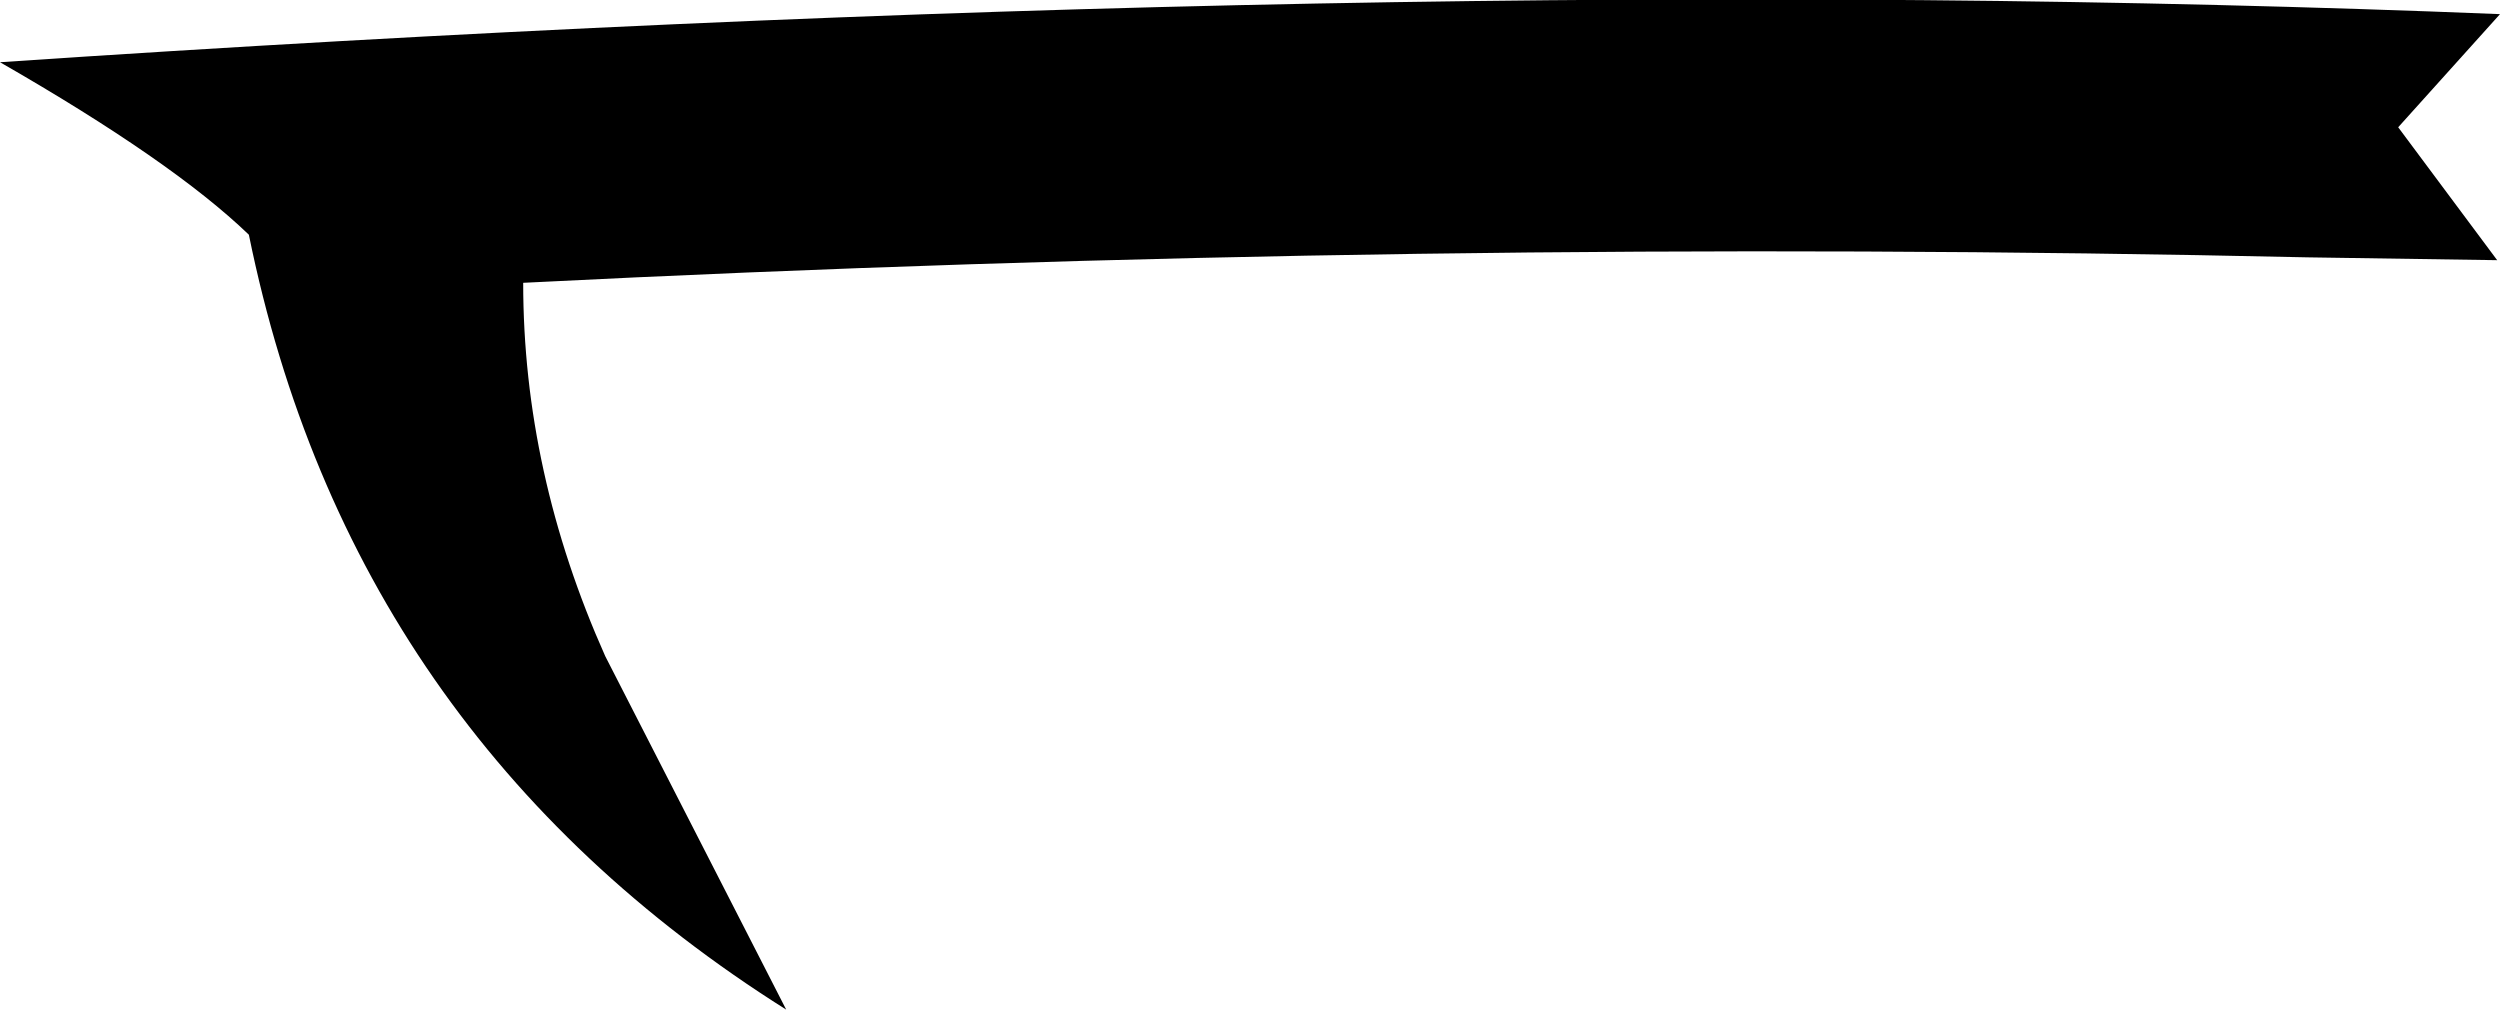 <?xml version="1.0" encoding="UTF-8" standalone="no"?>
<svg xmlns:xlink="http://www.w3.org/1999/xlink" height="17.85px" width="44.2px" xmlns="http://www.w3.org/2000/svg">
  <g transform="matrix(1.0, 0.0, 0.0, 1.0, 22.1, 8.95)">
    <path d="M-11.4 2.65 L-8.2 8.9 Q-15.9 4.05 -17.7 -4.8 -19.05 -6.1 -22.1 -7.85 2.35 -9.5 22.1 -8.7 L20.3 -6.7 22.05 -4.35 18.7 -4.4 Q3.0 -4.75 -12.85 -3.95 -12.85 -0.6 -11.4 2.65" fill="#000000" fill-rule="evenodd" stroke="none"/>
  </g>
</svg>
